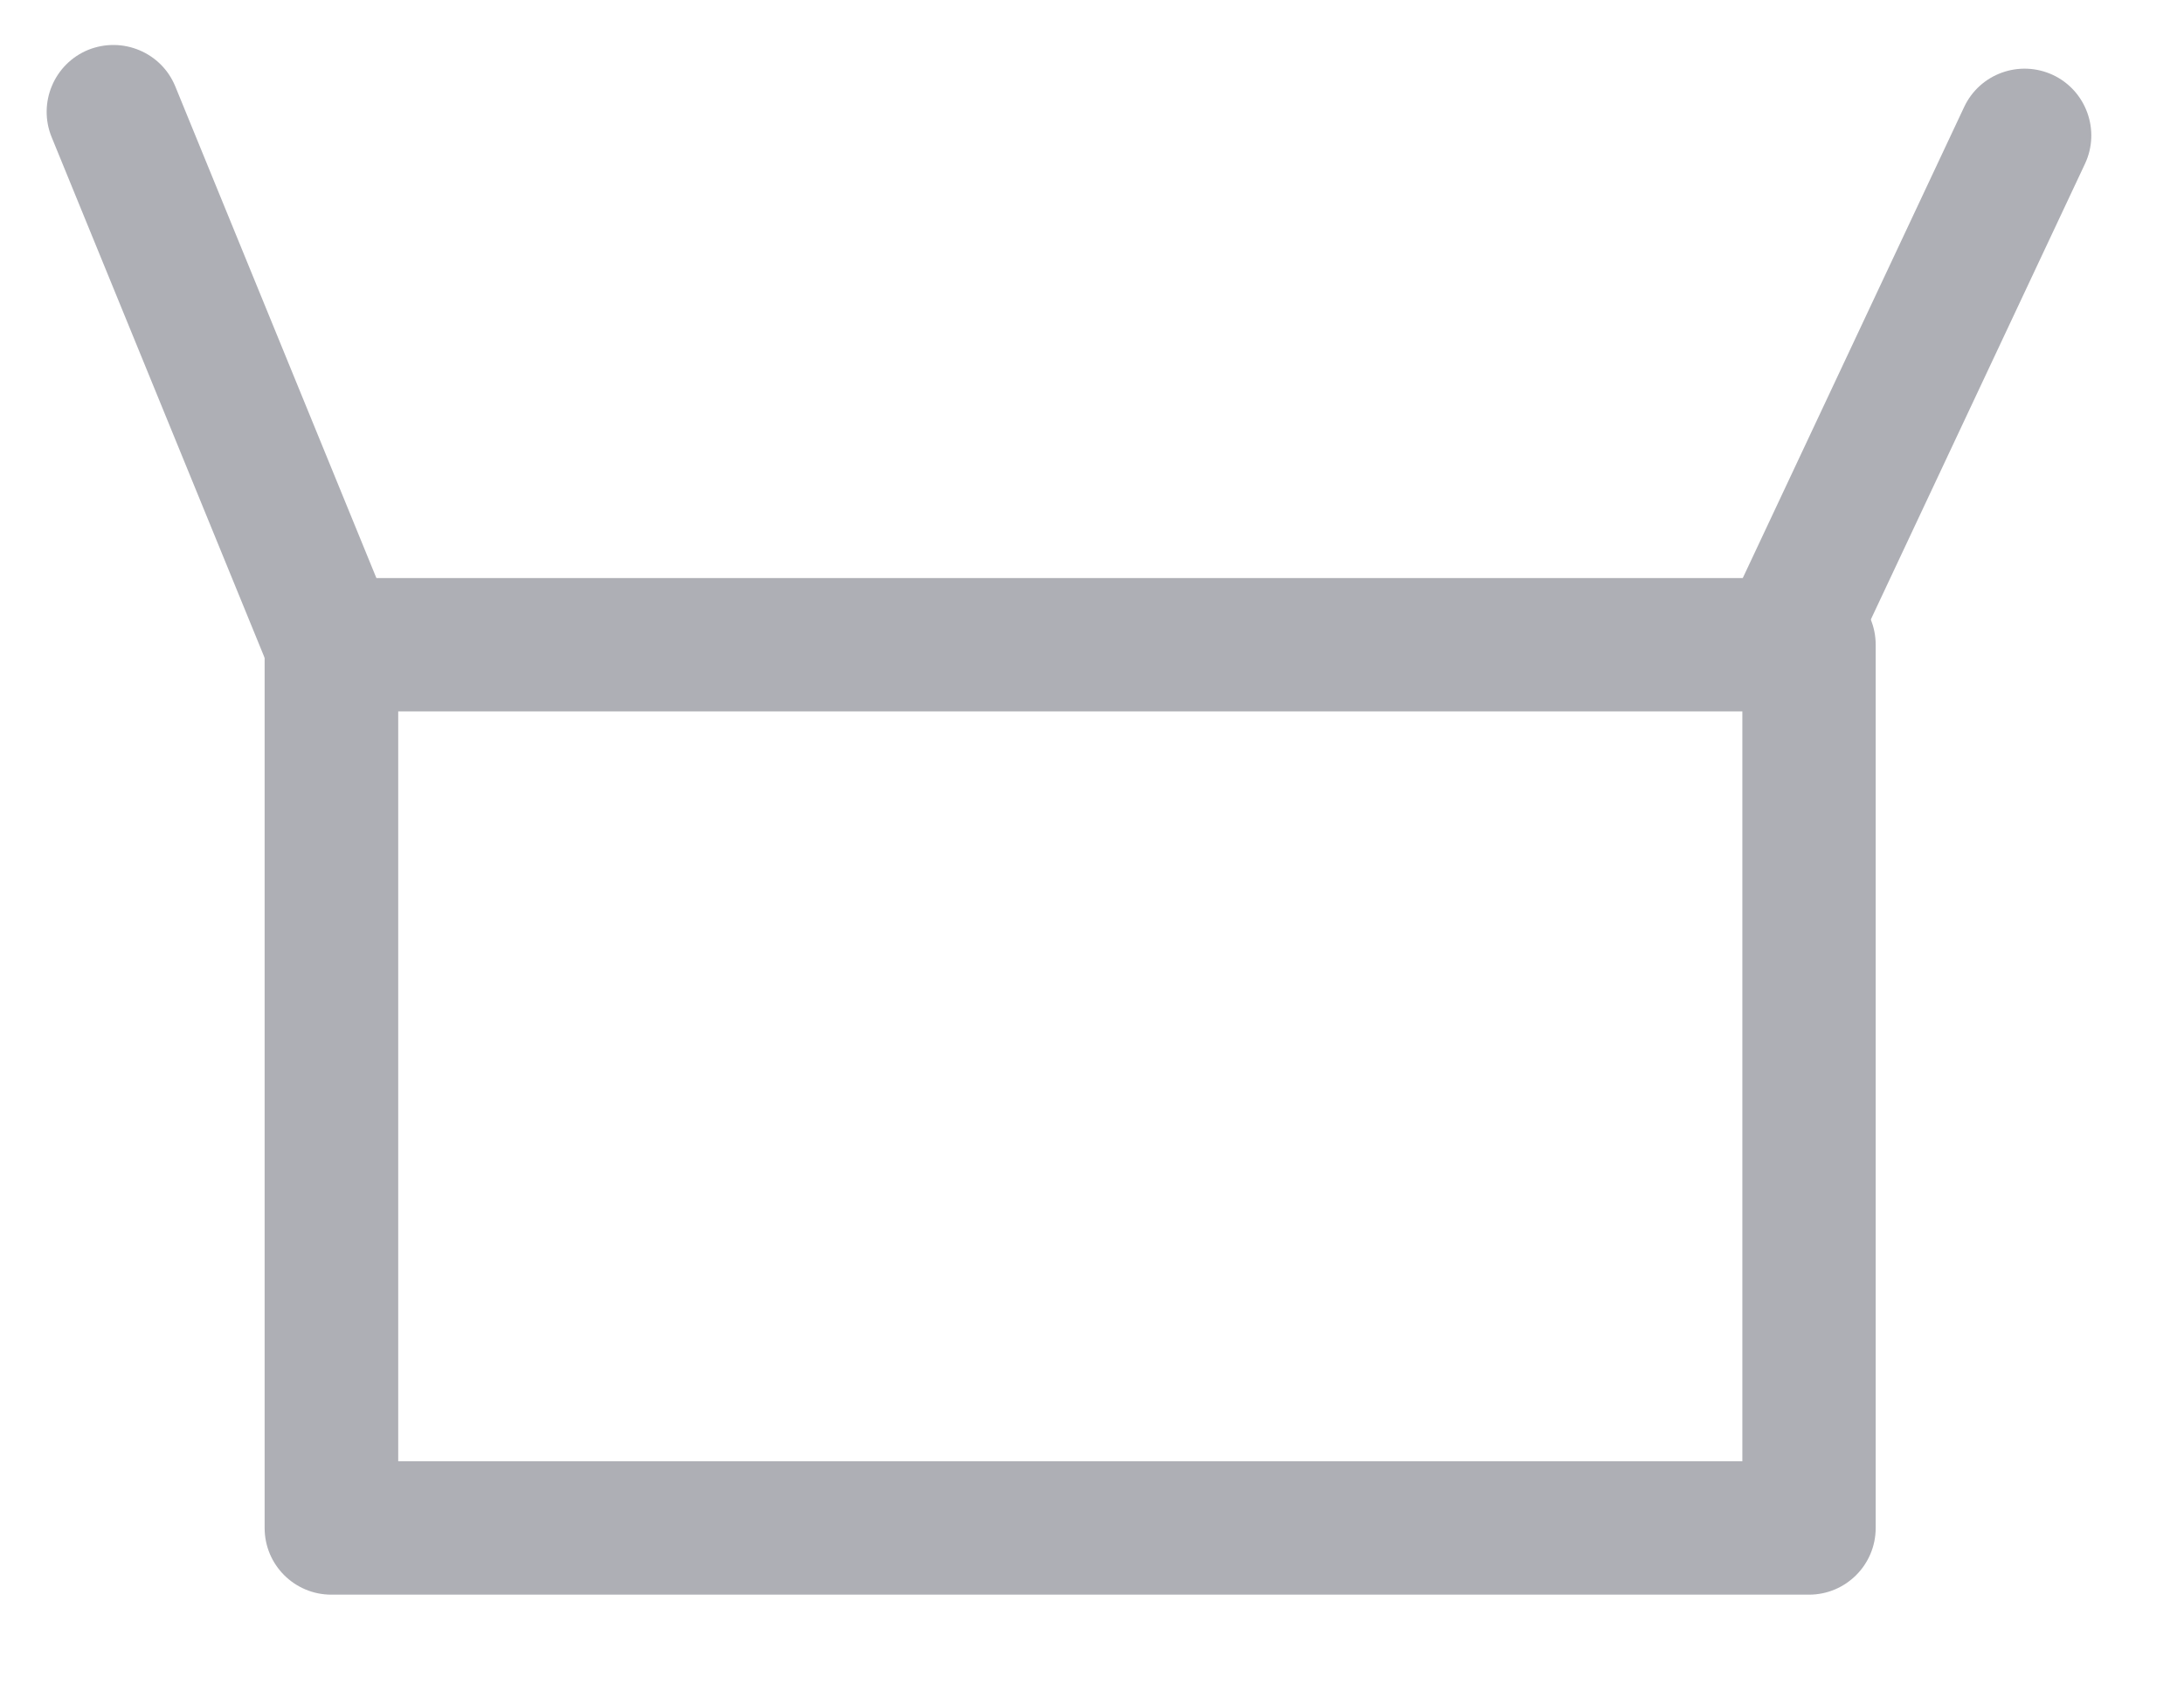 <?xml version="1.0" encoding="UTF-8"?>
<svg width="18px" height="14px" viewBox="0 0 18 14" version="1.1" xmlns="http://www.w3.org/2000/svg" xmlns:xlink="http://www.w3.org/1999/xlink">
    <!-- Generator: Sketch 40 (33762) - http://www.bohemiancoding.com/sketch -->
    <title>count</title>
    <desc>Created with Sketch.</desc>
    <defs></defs>
    <g id="Page-1" stroke="none" stroke-width="1" fill="none" fill-rule="evenodd">
        <g id="ico" transform="translate(-1178, -1398)" fill="#AEAFB5">
            <g id="count" transform="translate(1178, 1398)">
                <path d="M14.909,13.145 L2.731,13.145 C2.427,13.145 2.181,12.899 2.181,12.595 L2.181,5.315 C2.181,5.011 2.427,4.765 2.731,4.765 L14.909,4.765 C15.213,4.765 15.459,5.011 15.459,5.315 L15.459,12.595 C15.459,12.899 15.213,13.145 14.909,13.145 L14.909,13.145 Z M3.282,12.045 L14.36,12.045 L14.36,5.864 L3.282,5.864 L3.282,12.045 L3.282,12.045 Z" id="Shape"></path>
                <path d="M2.732,5.866 C2.515,5.866 2.31,5.737 2.222,5.523 L0.425,1.129 C0.311,0.848 0.446,0.526 0.727,0.411 C1.009,0.298 1.33,0.431 1.445,0.713 L3.242,5.107 C3.356,5.388 3.221,5.71 2.94,5.825 C2.871,5.852 2.801,5.866 2.732,5.866 L2.732,5.866 Z" id="Shape"></path>
                <path d="M14.713,5.866 C14.634,5.866 14.555,5.848 14.479,5.813 C14.205,5.684 14.086,5.356 14.215,5.081 L16.188,0.882 C16.318,0.606 16.645,0.49 16.92,0.618 C17.194,0.747 17.313,1.075 17.184,1.35 L15.211,5.549 C15.117,5.748 14.919,5.866 14.713,5.866 L14.713,5.866 Z" id="Shape"></path>
            </g>
        </g>
    </g>
</svg>